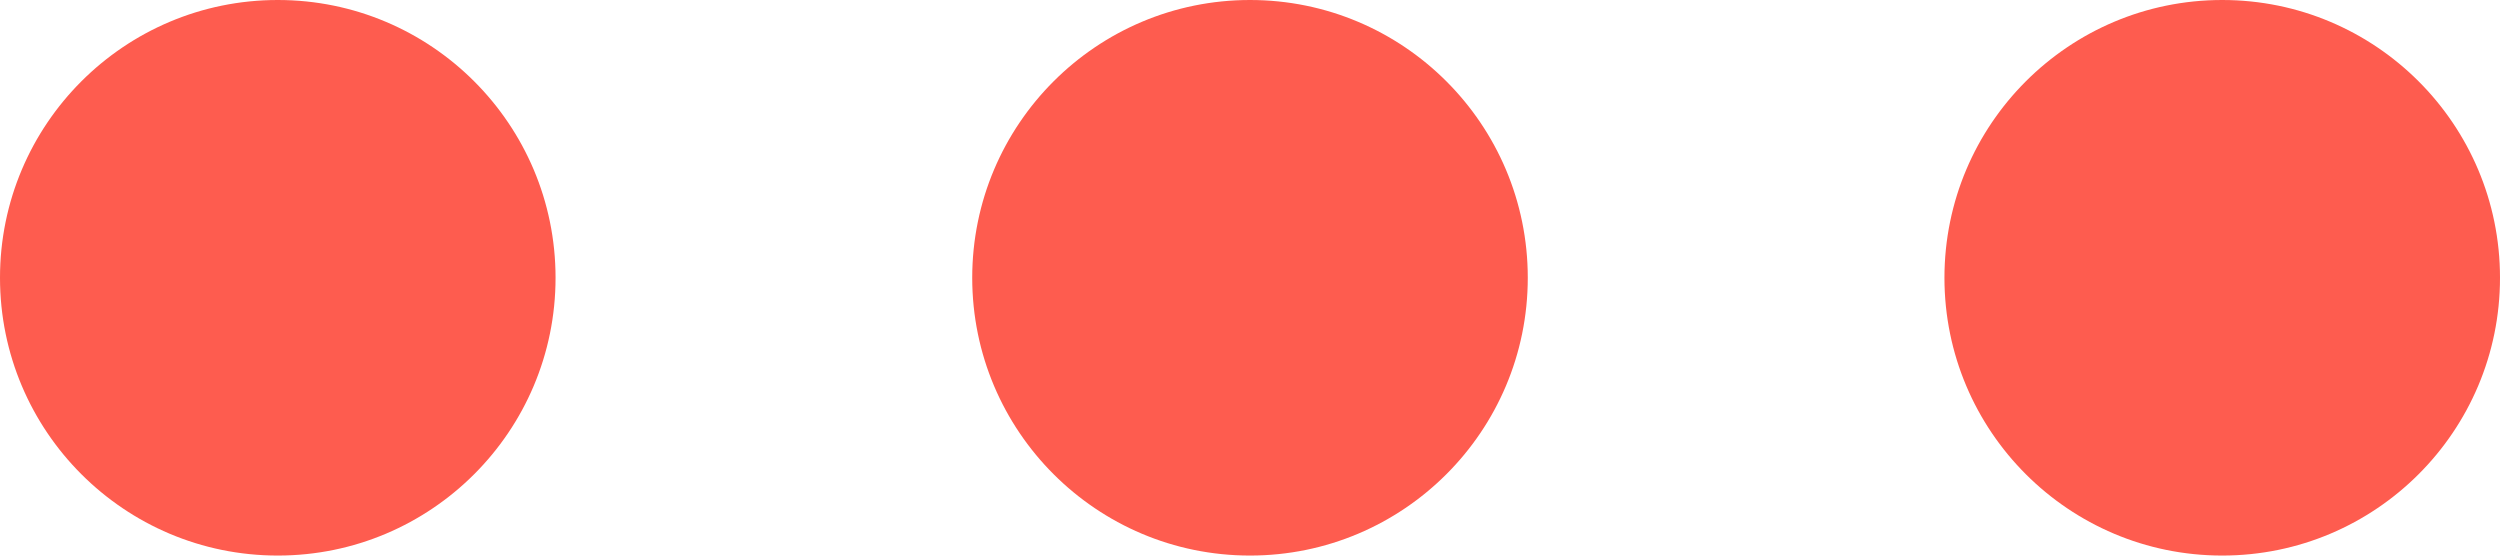 <svg id="Group_1782" data-name="Group 1782" xmlns="http://www.w3.org/2000/svg" width="36" height="8" viewBox="0 0 36 8">
  <circle id="Ellipse_12" data-name="Ellipse 12" cx="4" cy="4" r="4" transform="translate(28)" fill="#fe5c4f"/>
  <circle id="Ellipse_13" data-name="Ellipse 13" cx="4" cy="4" r="4" transform="translate(14)" fill="#fe5c4f"/>
  <circle id="Ellipse_14" data-name="Ellipse 14" cx="4" cy="4" r="4" fill="#fe5c4f"/>
</svg>
